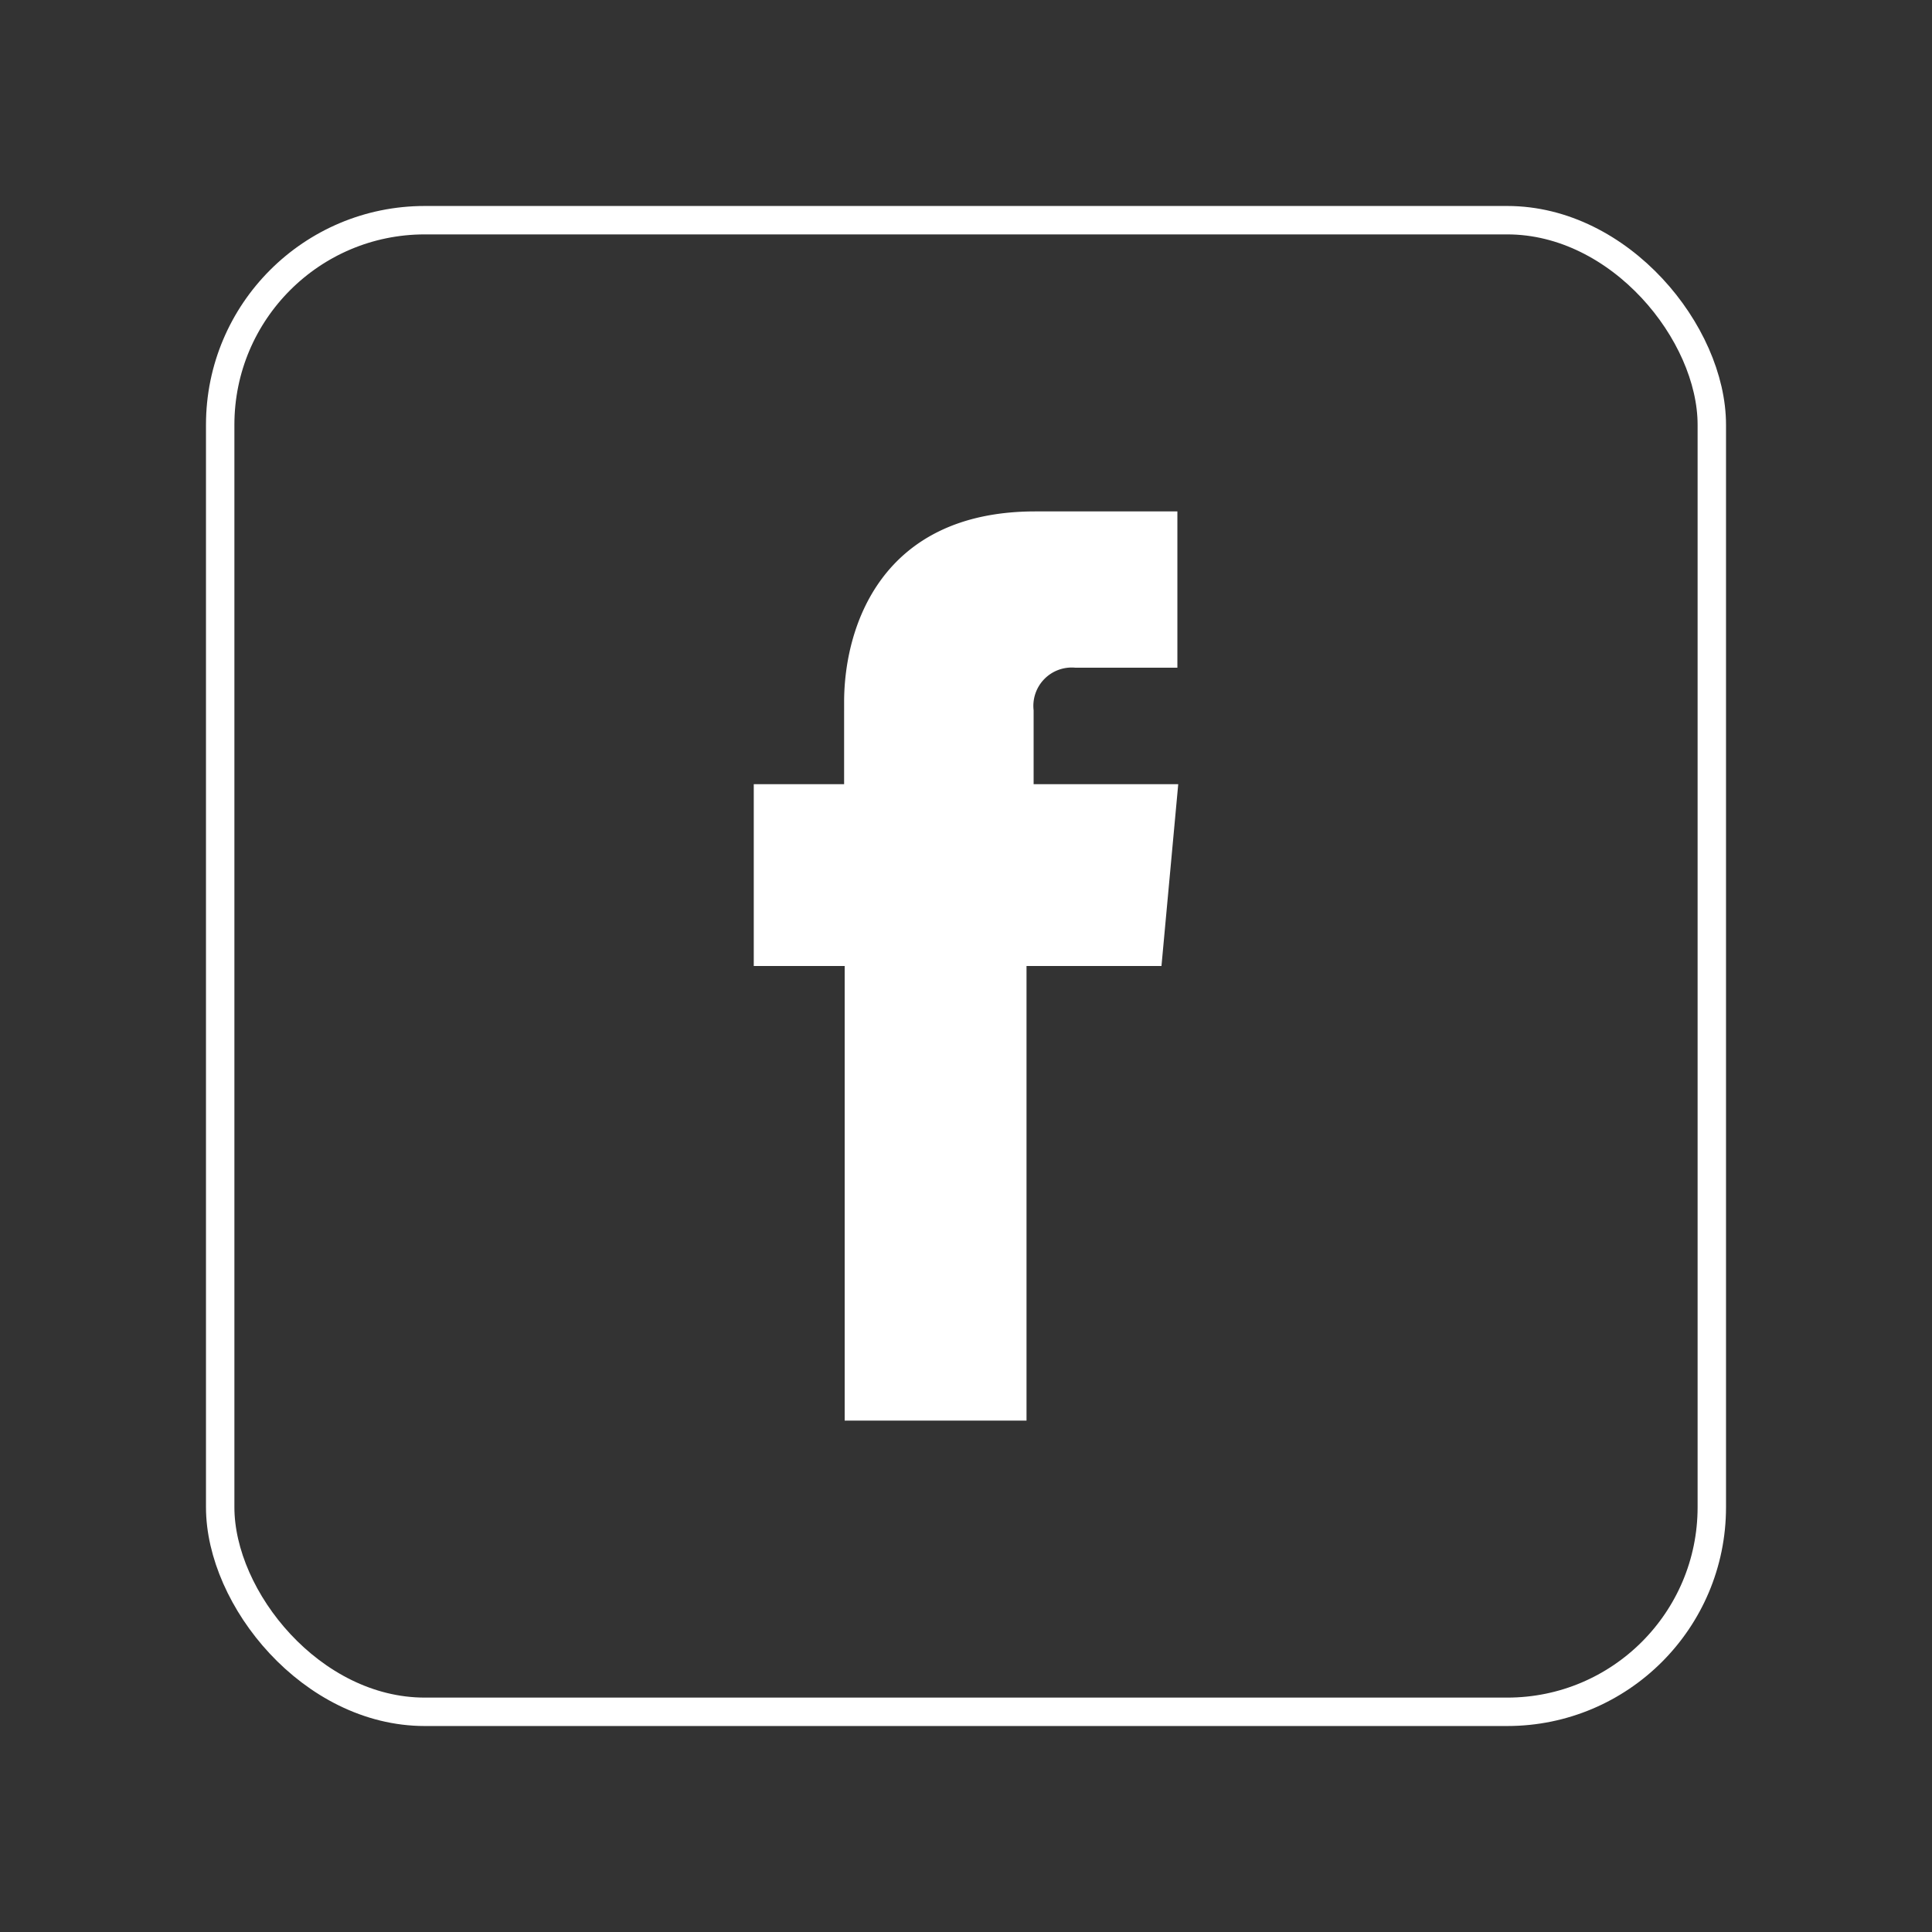 <svg id="BACKGROUND" xmlns="http://www.w3.org/2000/svg" viewBox="0 0 68 68"><rect x="0" y="0" width="68" height="68" fill="#333333" stroke="none"/><defs><style>.cls-1{fill:#fff;}.cls-2{fill:none;stroke:#fff;stroke-miterlimit:10;}</style></defs><path class="cls-1" d="M40.88,34H36.13V50h-6.4V34h-3.2V27.6h3.18V24.71C29.71,22.09,31,18,36.44,18l5,0V23.5h-3.6A1.35,1.35,0,0,0,36.38,25V27.6h5.09Z"/><rect class="cls-2" x="7.75" y="7.75" width="52.5" height="52.5" rx="7.2"/></svg>